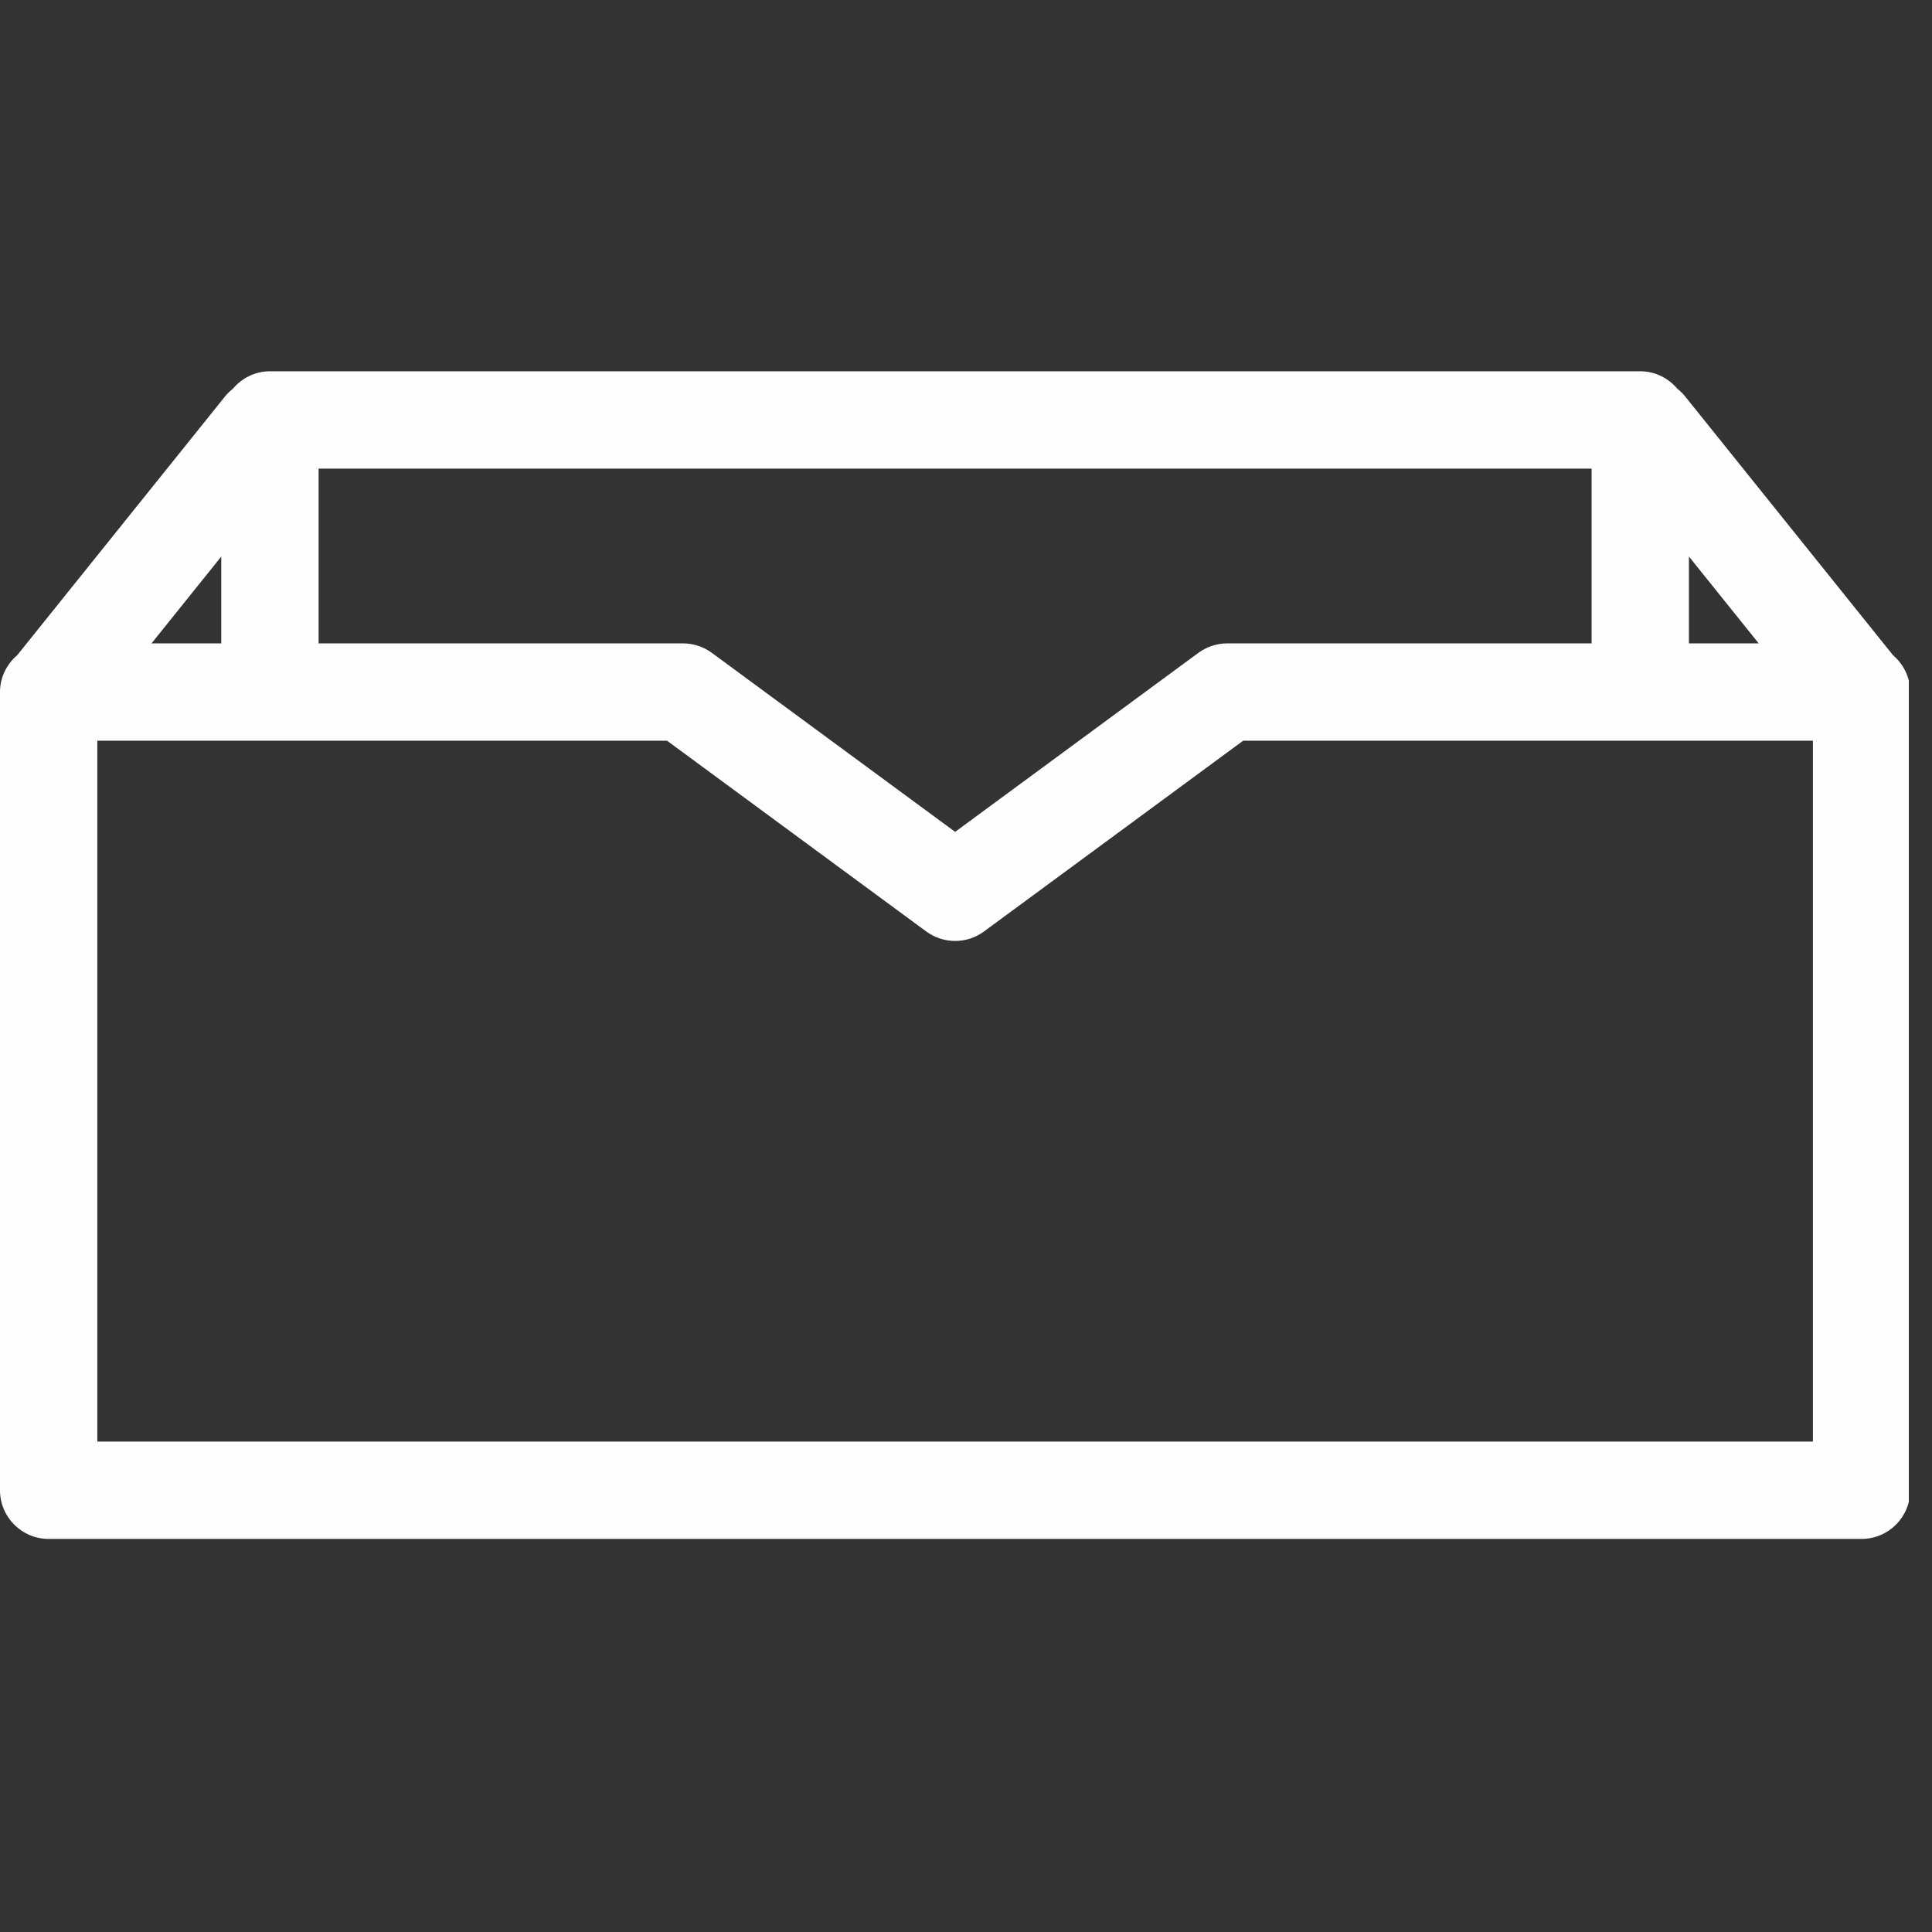 <svg xmlns="http://www.w3.org/2000/svg" xmlns:xlink="http://www.w3.org/1999/xlink" width="500" zoomAndPan="magnify" viewBox="0 0 375 375" height="500" preserveAspectRatio="xMidYMid meet" version="1.0"><rect x="0" y="0" width="375" height="375" fill="#333333" stroke="none"/><defs><clipPath id="44373bd154"><path d="M 0 72 L 370.5 72 L 370.5 299 L 0 299 Z M 0 72 " clip-rule="nonzero"/></clipPath></defs><g clip-path="url(#44373bd154)"><path fill="#fffefe" d="M 367.395 127.145 C 367.379 127.121 367.367 127.098 367.348 127.074 L 327.078 76.938 C 326.625 76.375 326.113 75.891 325.57 75.457 C 323.836 73.398 321.273 72.066 318.375 72.066 L 52.395 72.066 C 49.492 72.066 46.934 73.398 45.199 75.457 C 44.656 75.891 44.145 76.367 43.688 76.938 L 3.422 127.074 C 3.402 127.098 3.395 127.121 3.375 127.145 C 1.328 128.879 0 131.434 0 134.324 L 0 289.258 C 0 294.477 4.23 298.703 9.445 298.703 L 361.324 298.703 C 366.543 298.703 370.77 294.477 370.77 289.258 L 370.77 134.324 C 370.77 131.434 369.441 128.879 367.395 127.145 Z M 327.82 108.023 L 341.363 124.879 L 327.82 124.879 Z M 308.93 90.957 L 308.93 124.879 L 238.207 124.879 C 236.188 124.879 234.23 125.527 232.605 126.719 L 185.391 161.465 L 138.164 126.715 C 136.543 125.527 134.582 124.879 132.566 124.879 L 61.84 124.879 L 61.84 90.957 Z M 42.949 124.879 L 29.41 124.879 L 42.949 108.023 Z M 351.883 279.812 L 18.891 279.812 L 18.891 143.77 L 129.469 143.77 L 179.793 180.805 C 183.121 183.246 187.66 183.254 190.988 180.801 L 241.301 143.77 L 351.883 143.77 Z M 351.883 279.812 " fill-opacity="1" fill-rule="nonzero"/></g></svg>